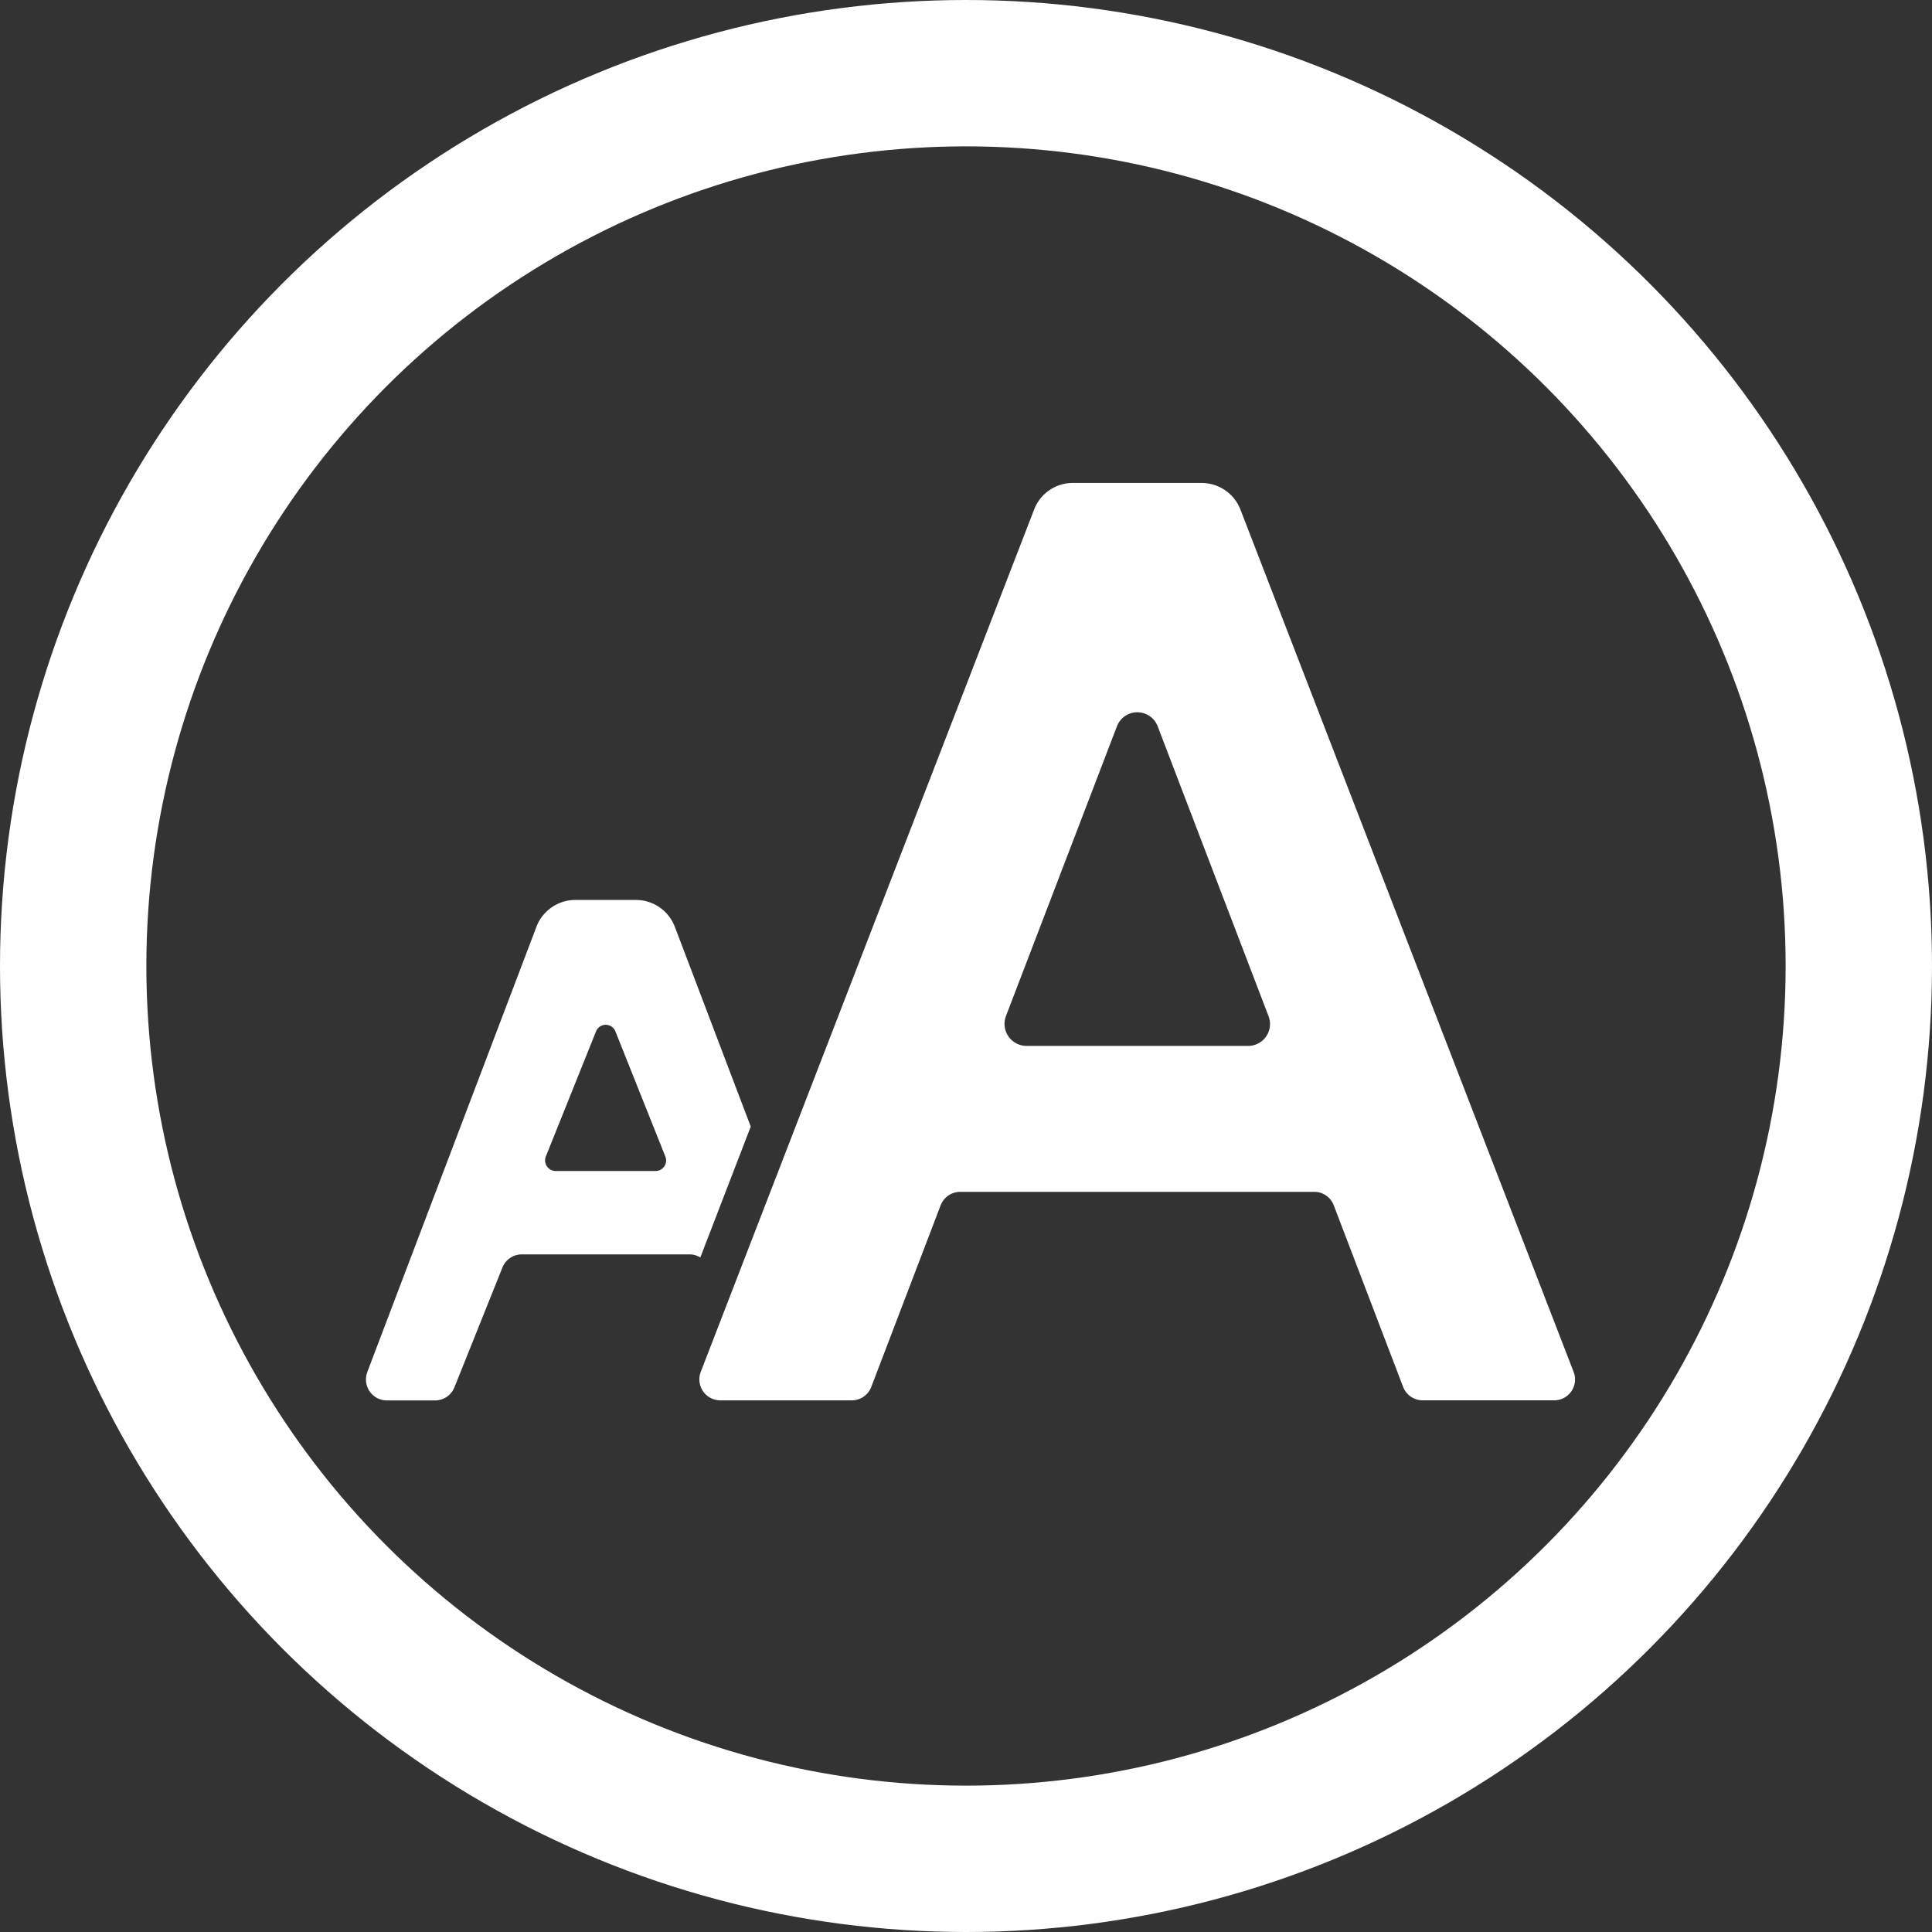 <svg xmlns="http://www.w3.org/2000/svg" width="132" height="132" viewBox="0 0 132 132">
  <rect x="0" y="0" width="132" height="132" fill="#333333" stroke="none"/>
  <g id="Group_21777" data-name="Group 21777" transform="translate(-935 -316)">
    <g id="Ellipse_6923" data-name="Ellipse 6923" transform="translate(935 316)" fill="none" stroke="#fff" stroke-width="10">
      <circle cx="66" cy="66" r="66" stroke="none"/>
      <circle cx="66" cy="66" r="61" fill="none"/>
    </g>
    <g id="text-formatting" transform="translate(960 348.996)">
      <g id="Page-1_23_" transform="translate(0 0.001)">
        <g id="_x30_24---Text-Magnification">
          <path id="Shape_37_" d="M.091,122.508,22.869,63.59a2.825,2.825,0,0,1,2.65-1.823h8.8a2.849,2.849,0,0,1,2.65,1.823l22.764,58.918a1.425,1.425,0,0,1-1.325,1.937H49.423a1.441,1.441,0,0,1-1.339-.912L43.34,111.112a1.424,1.424,0,0,0-1.325-.912H17.826a1.441,1.441,0,0,0-1.339.912l-4.744,12.422a1.424,1.424,0,0,1-1.325.912H1.43a1.434,1.434,0,0,1-1.339-1.937Zm22.265-22.279H37.485a1.493,1.493,0,0,0,1.4-2.037L31.317,78.405a1.489,1.489,0,0,0-2.792,0L20.946,98.192a1.507,1.507,0,0,0,1.41,2.037Z" transform="translate(22.783 -61.767)" fill="#fff"/>
          <path id="Shape_36_" d="M349.112,270.569l11.553-30.413a2.849,2.849,0,0,1,2.664-1.838h4.131a2.849,2.849,0,0,1,2.664,1.838l5.185,13.647-3.447,8.946a1.327,1.327,0,0,0-.741-.214H359.667a1.425,1.425,0,0,0-1.325.9l-3.276,8.177a1.425,1.425,0,0,1-1.325.9h-3.3a1.424,1.424,0,0,1-1.325-1.937Zm12.864-13.732H368.8a.719.719,0,0,0,.67-1l-3.4-8.519a.712.712,0,0,0-1.339,0l-3.419,8.519a.725.725,0,0,0,.67,1Z" transform="translate(-349.016 -209.828)" fill="#fff"/>
        </g>
      </g>
    </g>
  </g>
</svg>
